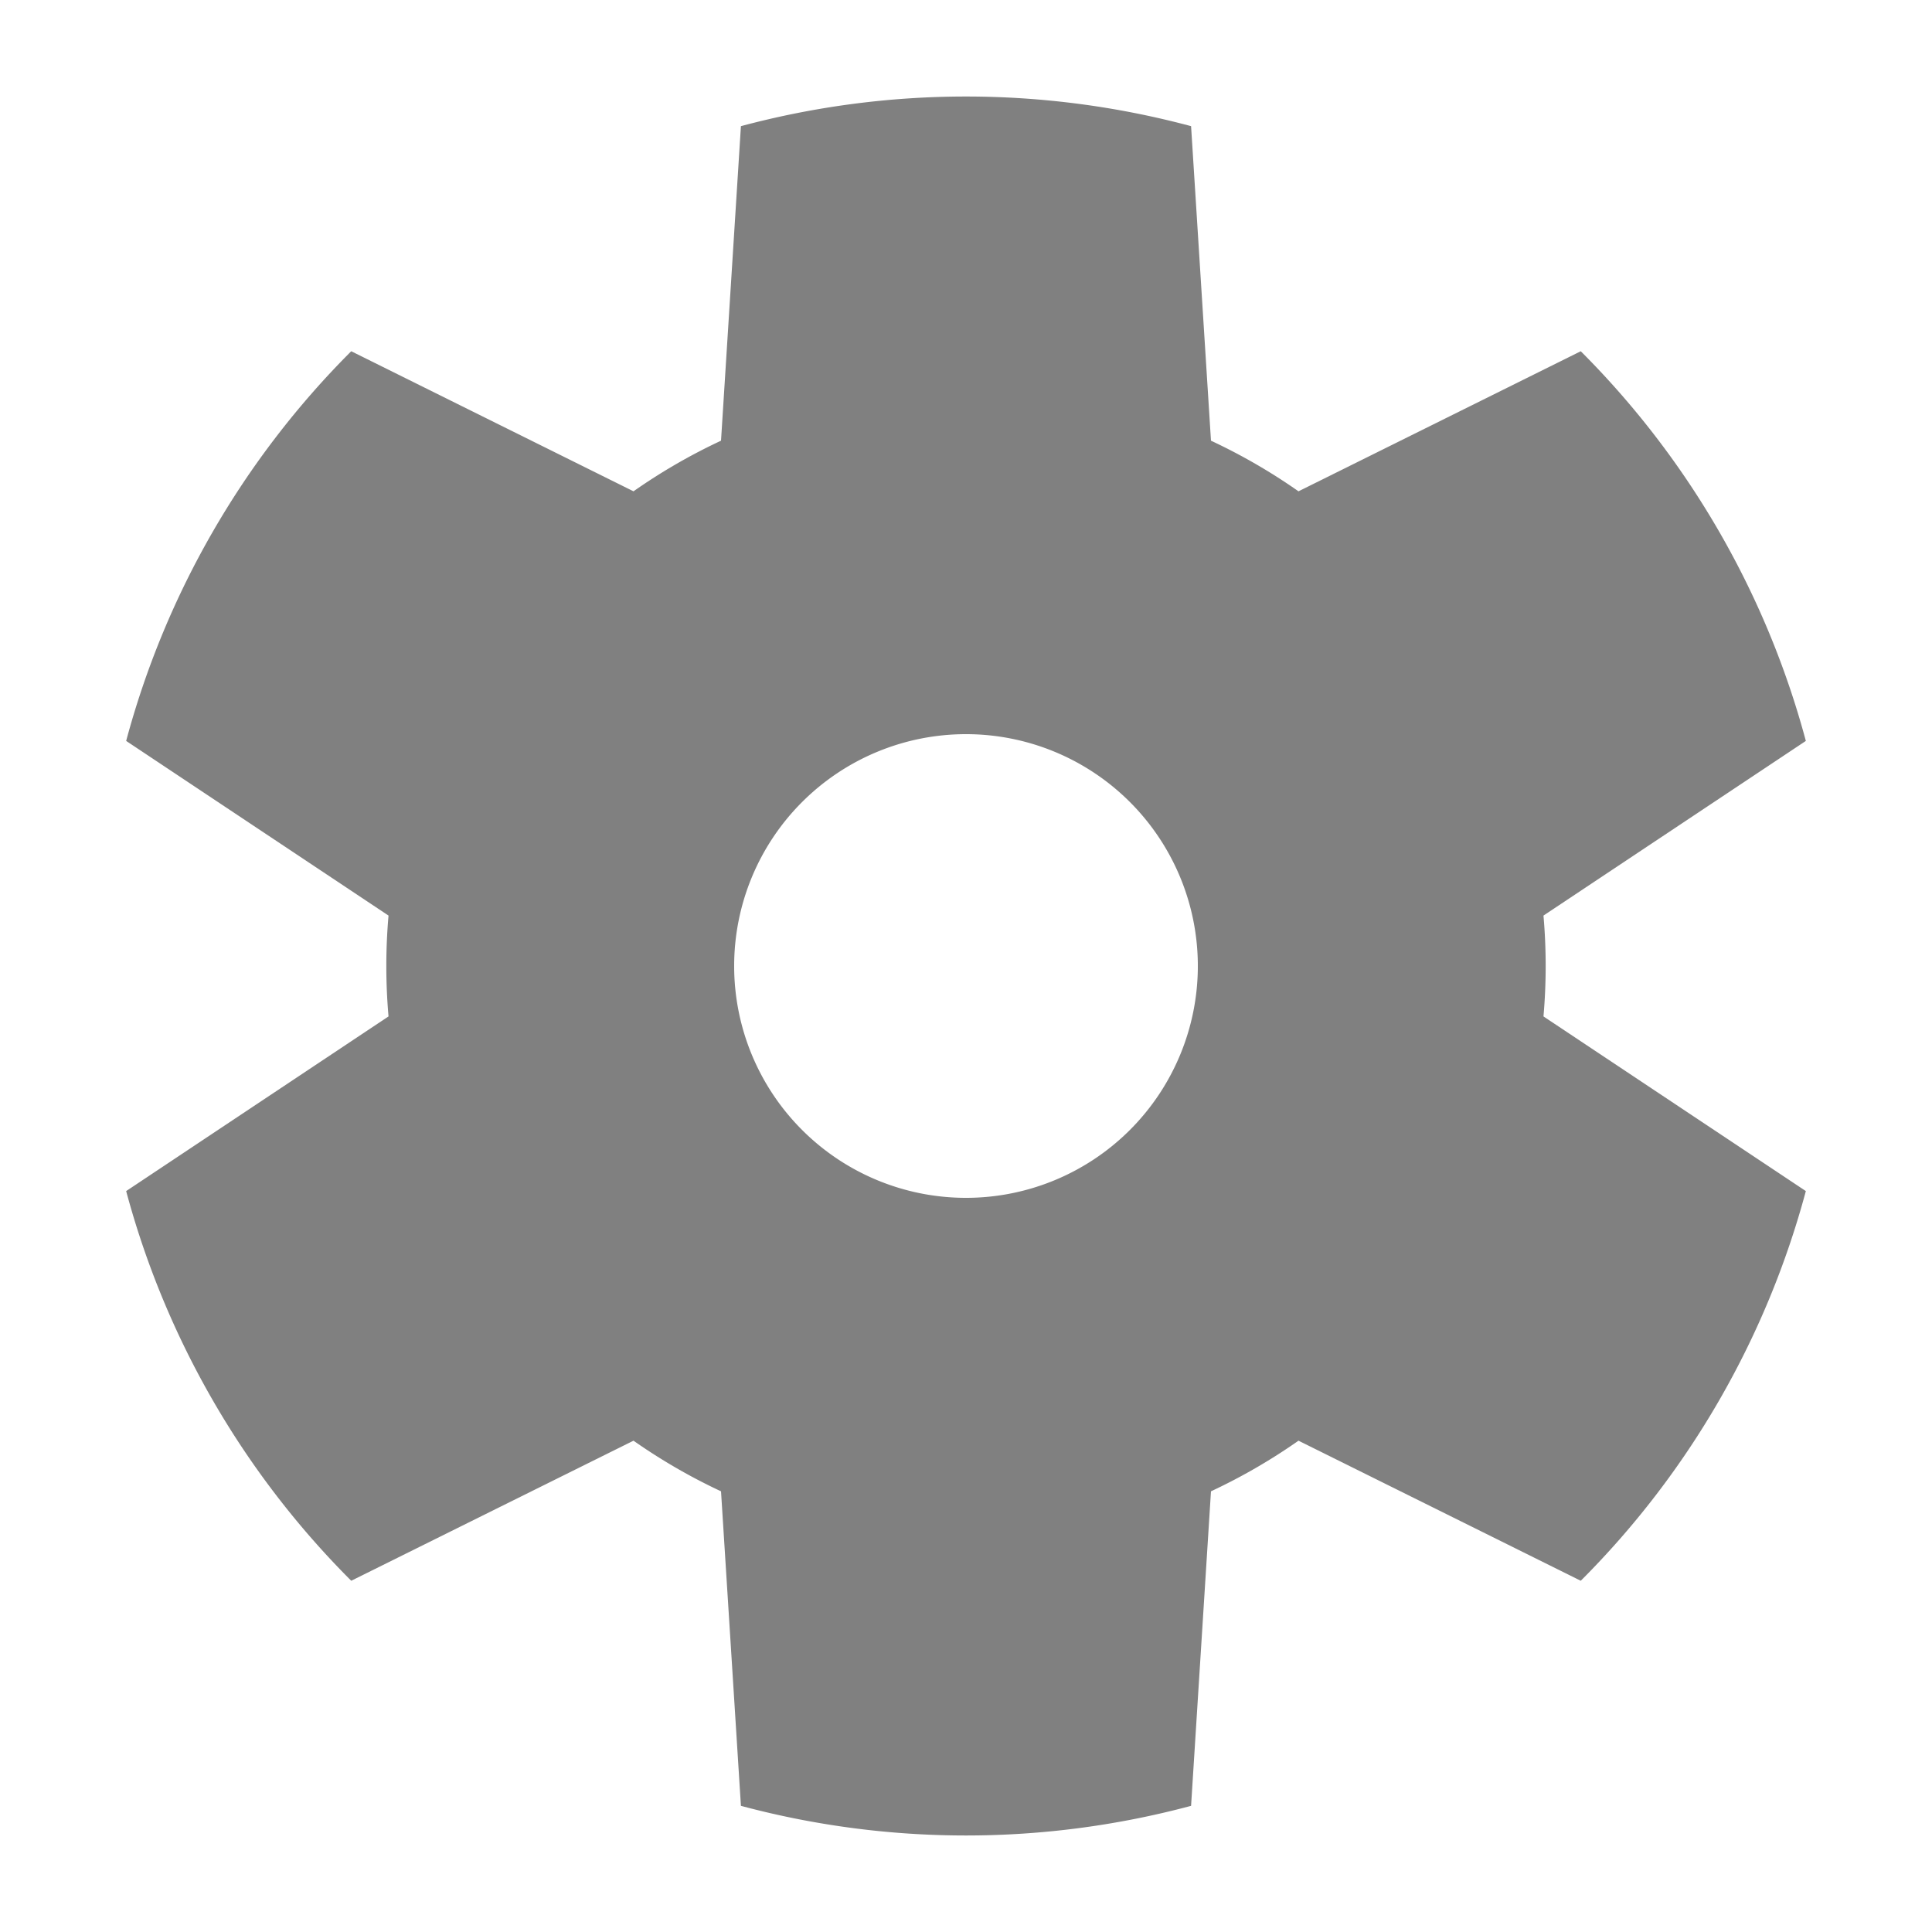 <svg width="200" height="200" viewBox="0 0 100 100"
     xmlns="http://www.w3.org/2000/svg">
  <path
    d="
      M37.32 22.81
      L38.35  6.53
      A45 45 0 0 1 61.65  6.53
      L62.68 22.81
      A30 30 0 0 1 67.21 25.43

      L81.82 18.18
      A45 45 0 0 1 93.47 38.35
      L79.89 47.39
      A30 30 0 0 1 79.89 52.61

      L93.47 61.65
      A45 45 0 0 1 81.82 81.82
      L67.21 74.57
      A30 30 0 0 1 62.68 77.19

      L61.65 93.47
      A45 45 0 0 1 38.35 93.47
      L37.32 77.19
      A30 30 0 0 1 32.79 74.57

      L18.18 81.82
      A45 45 0 0 1  6.53 61.65
      L20.11 52.61
      A30 30 0 0 1 20.11 47.39

      L 6.53 38.35
      A45 45 0 0 1 18.18 18.18
      L32.79 25.43
      A30 30 0 0 1 37.32 22.81
      Z

      M50 50
      m-12,0
      a12,12 0 1,0 24,0
      a12,12 0 1,0 -24,0
      Z
    "
    fill="gray"
    fill-rule="evenodd"
    stroke="none"
    stroke-linejoin="round"
  />
</svg>